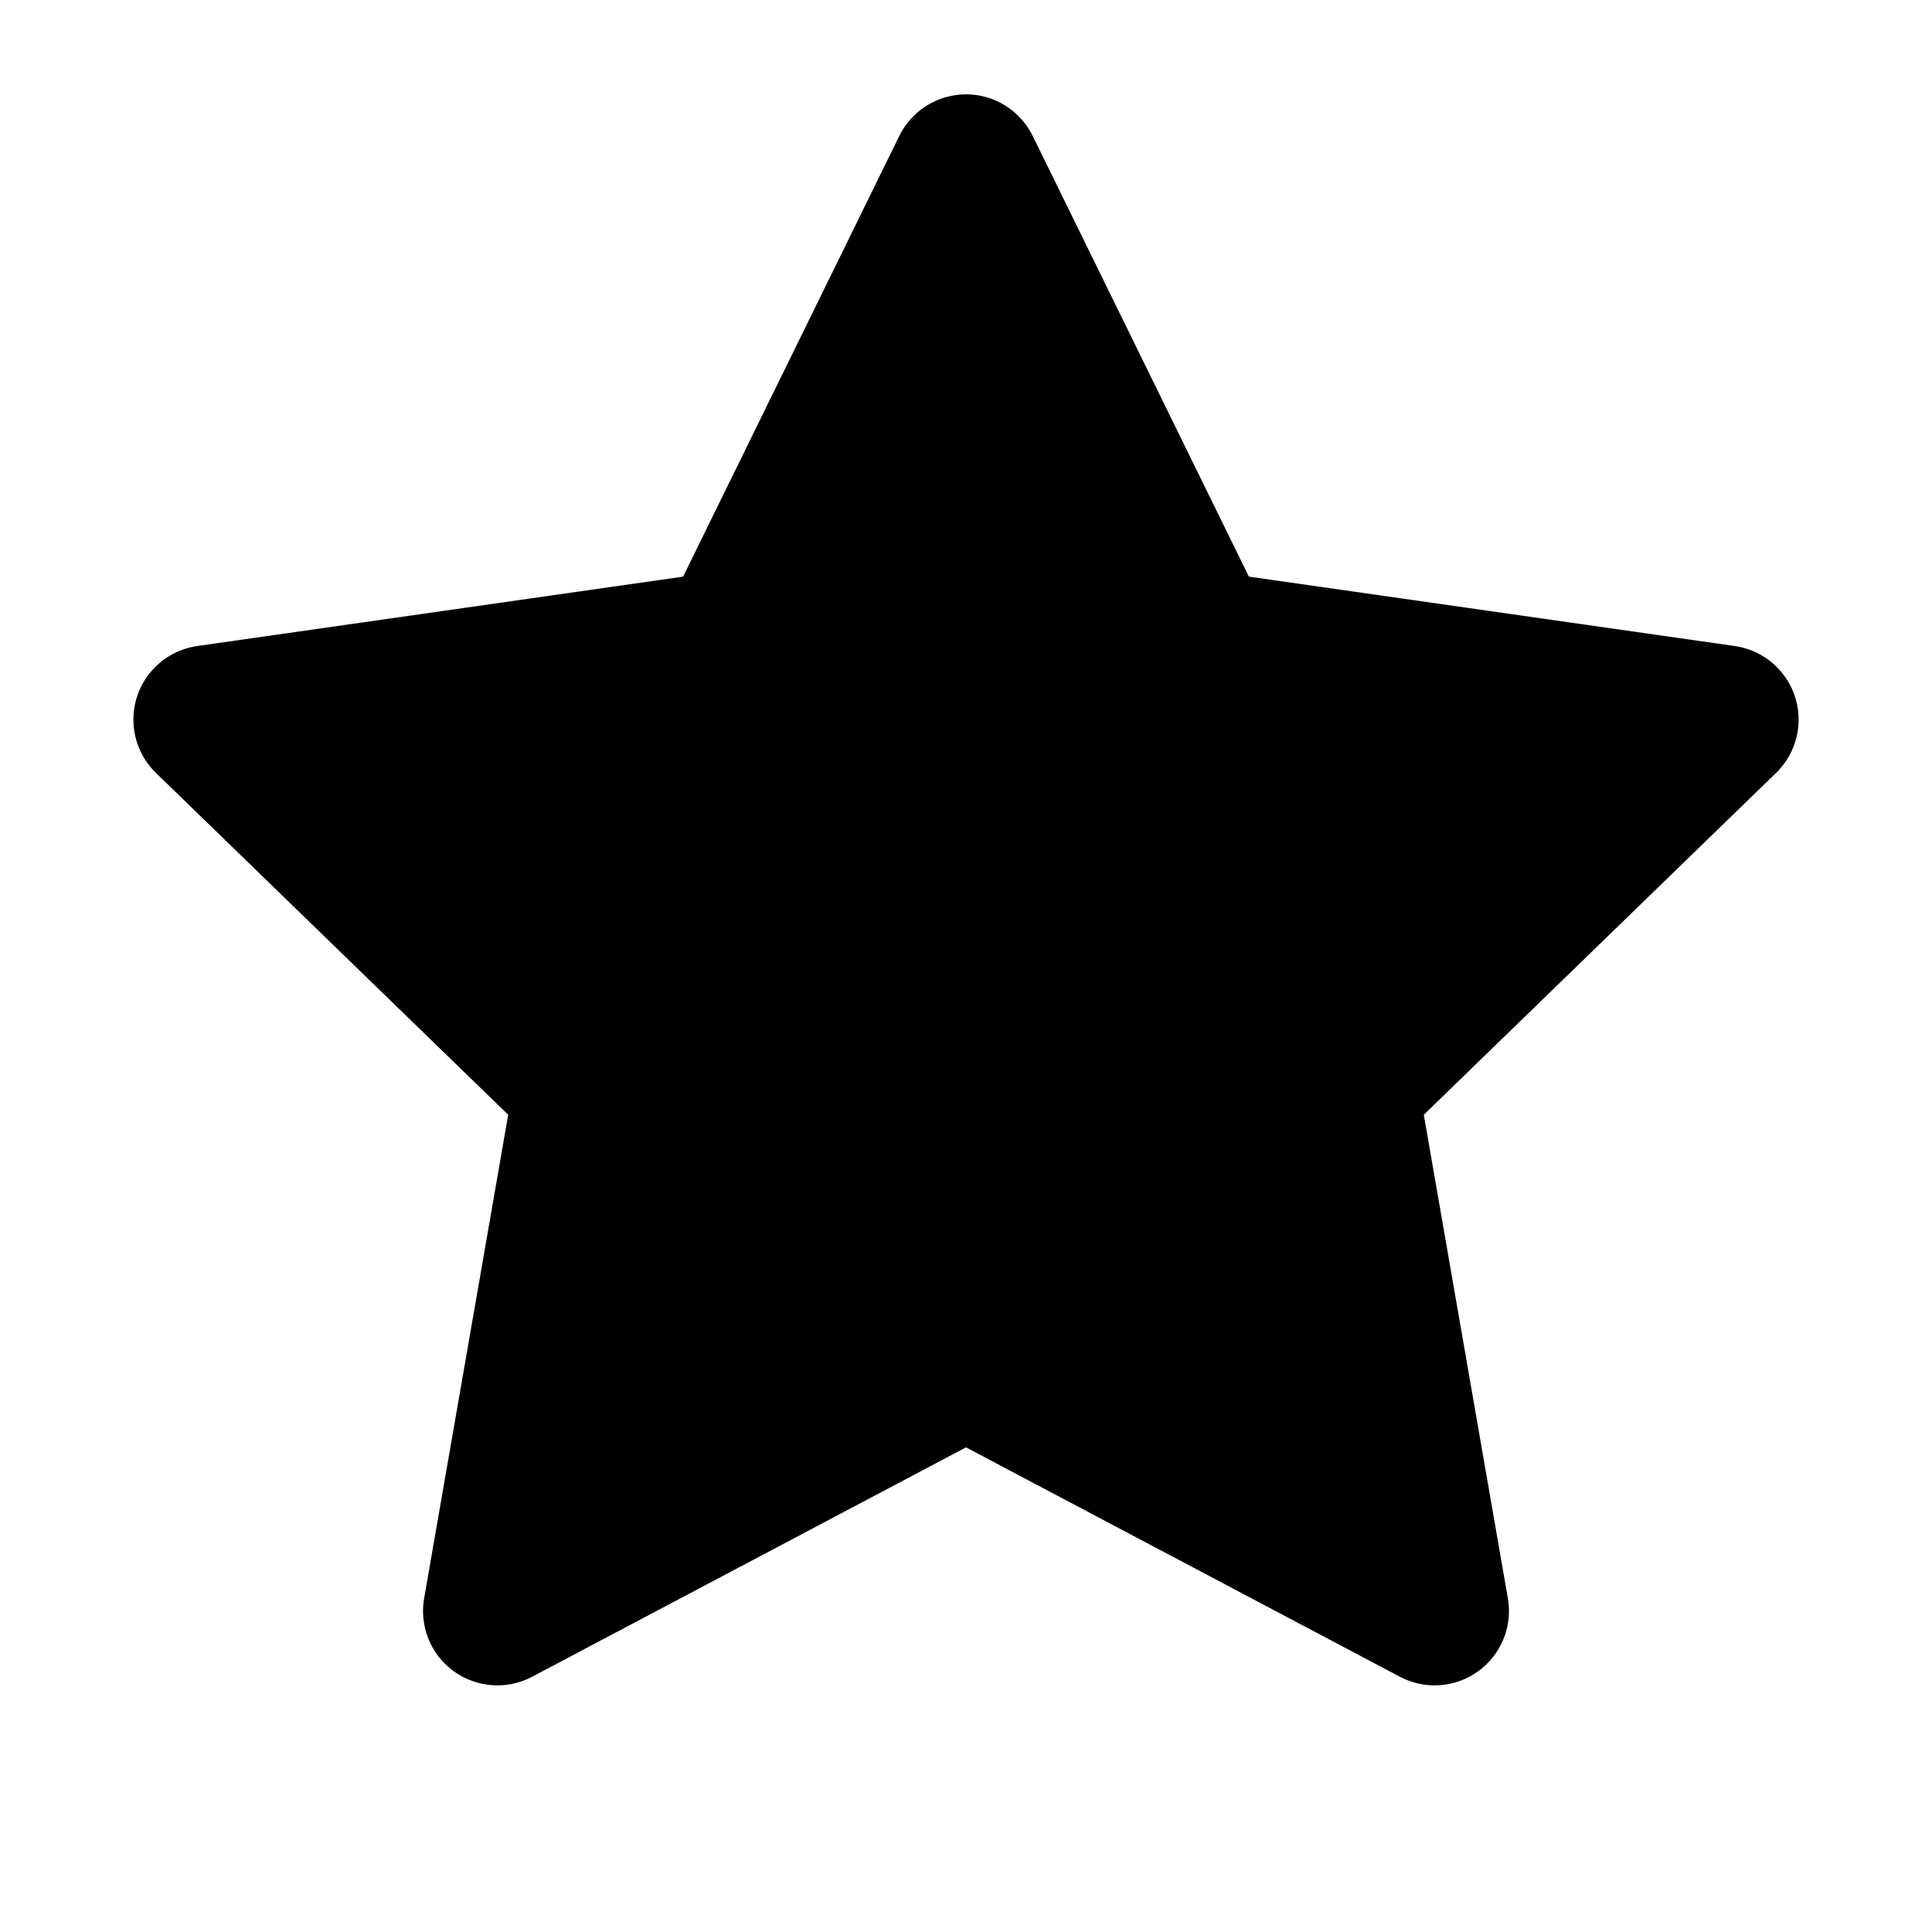 <?xml version="1.0" encoding="UTF-8"?>
<svg width="26px" height="26px" viewBox="0 0 26 26" version="1.1" xmlns="http://www.w3.org/2000/svg" xmlns:xlink="http://www.w3.org/1999/xlink">
    <title>iconFavorite</title>
    <g id="iconFavorite" stroke="none" stroke-width="1" fill="none" fill-rule="evenodd">
        <path d="M13,19.478 L7.161,22.565 C6.672,22.823 6.067,22.636 5.809,22.148 C5.706,21.952 5.67,21.728 5.708,21.509 L6.839,15.002 L6.839,15.002 L2.099,10.402 C1.703,10.017 1.693,9.384 2.078,8.988 C2.232,8.829 2.434,8.726 2.654,8.694 L9.193,7.76 L9.193,7.76 L12.102,1.83 C12.346,1.334 12.945,1.129 13.441,1.372 C13.639,1.47 13.8,1.631 13.898,1.83 L16.807,7.76 L16.807,7.76 L23.346,8.694 C23.893,8.773 24.273,9.279 24.195,9.826 C24.163,10.045 24.06,10.248 23.901,10.402 L19.161,15.002 L19.161,15.002 L20.292,21.509 C20.387,22.053 20.022,22.571 19.478,22.666 C19.26,22.704 19.035,22.668 18.839,22.565 L13,19.478 L13,19.478 Z" id="star" fill="#000000"></path>
    </g>
</svg>